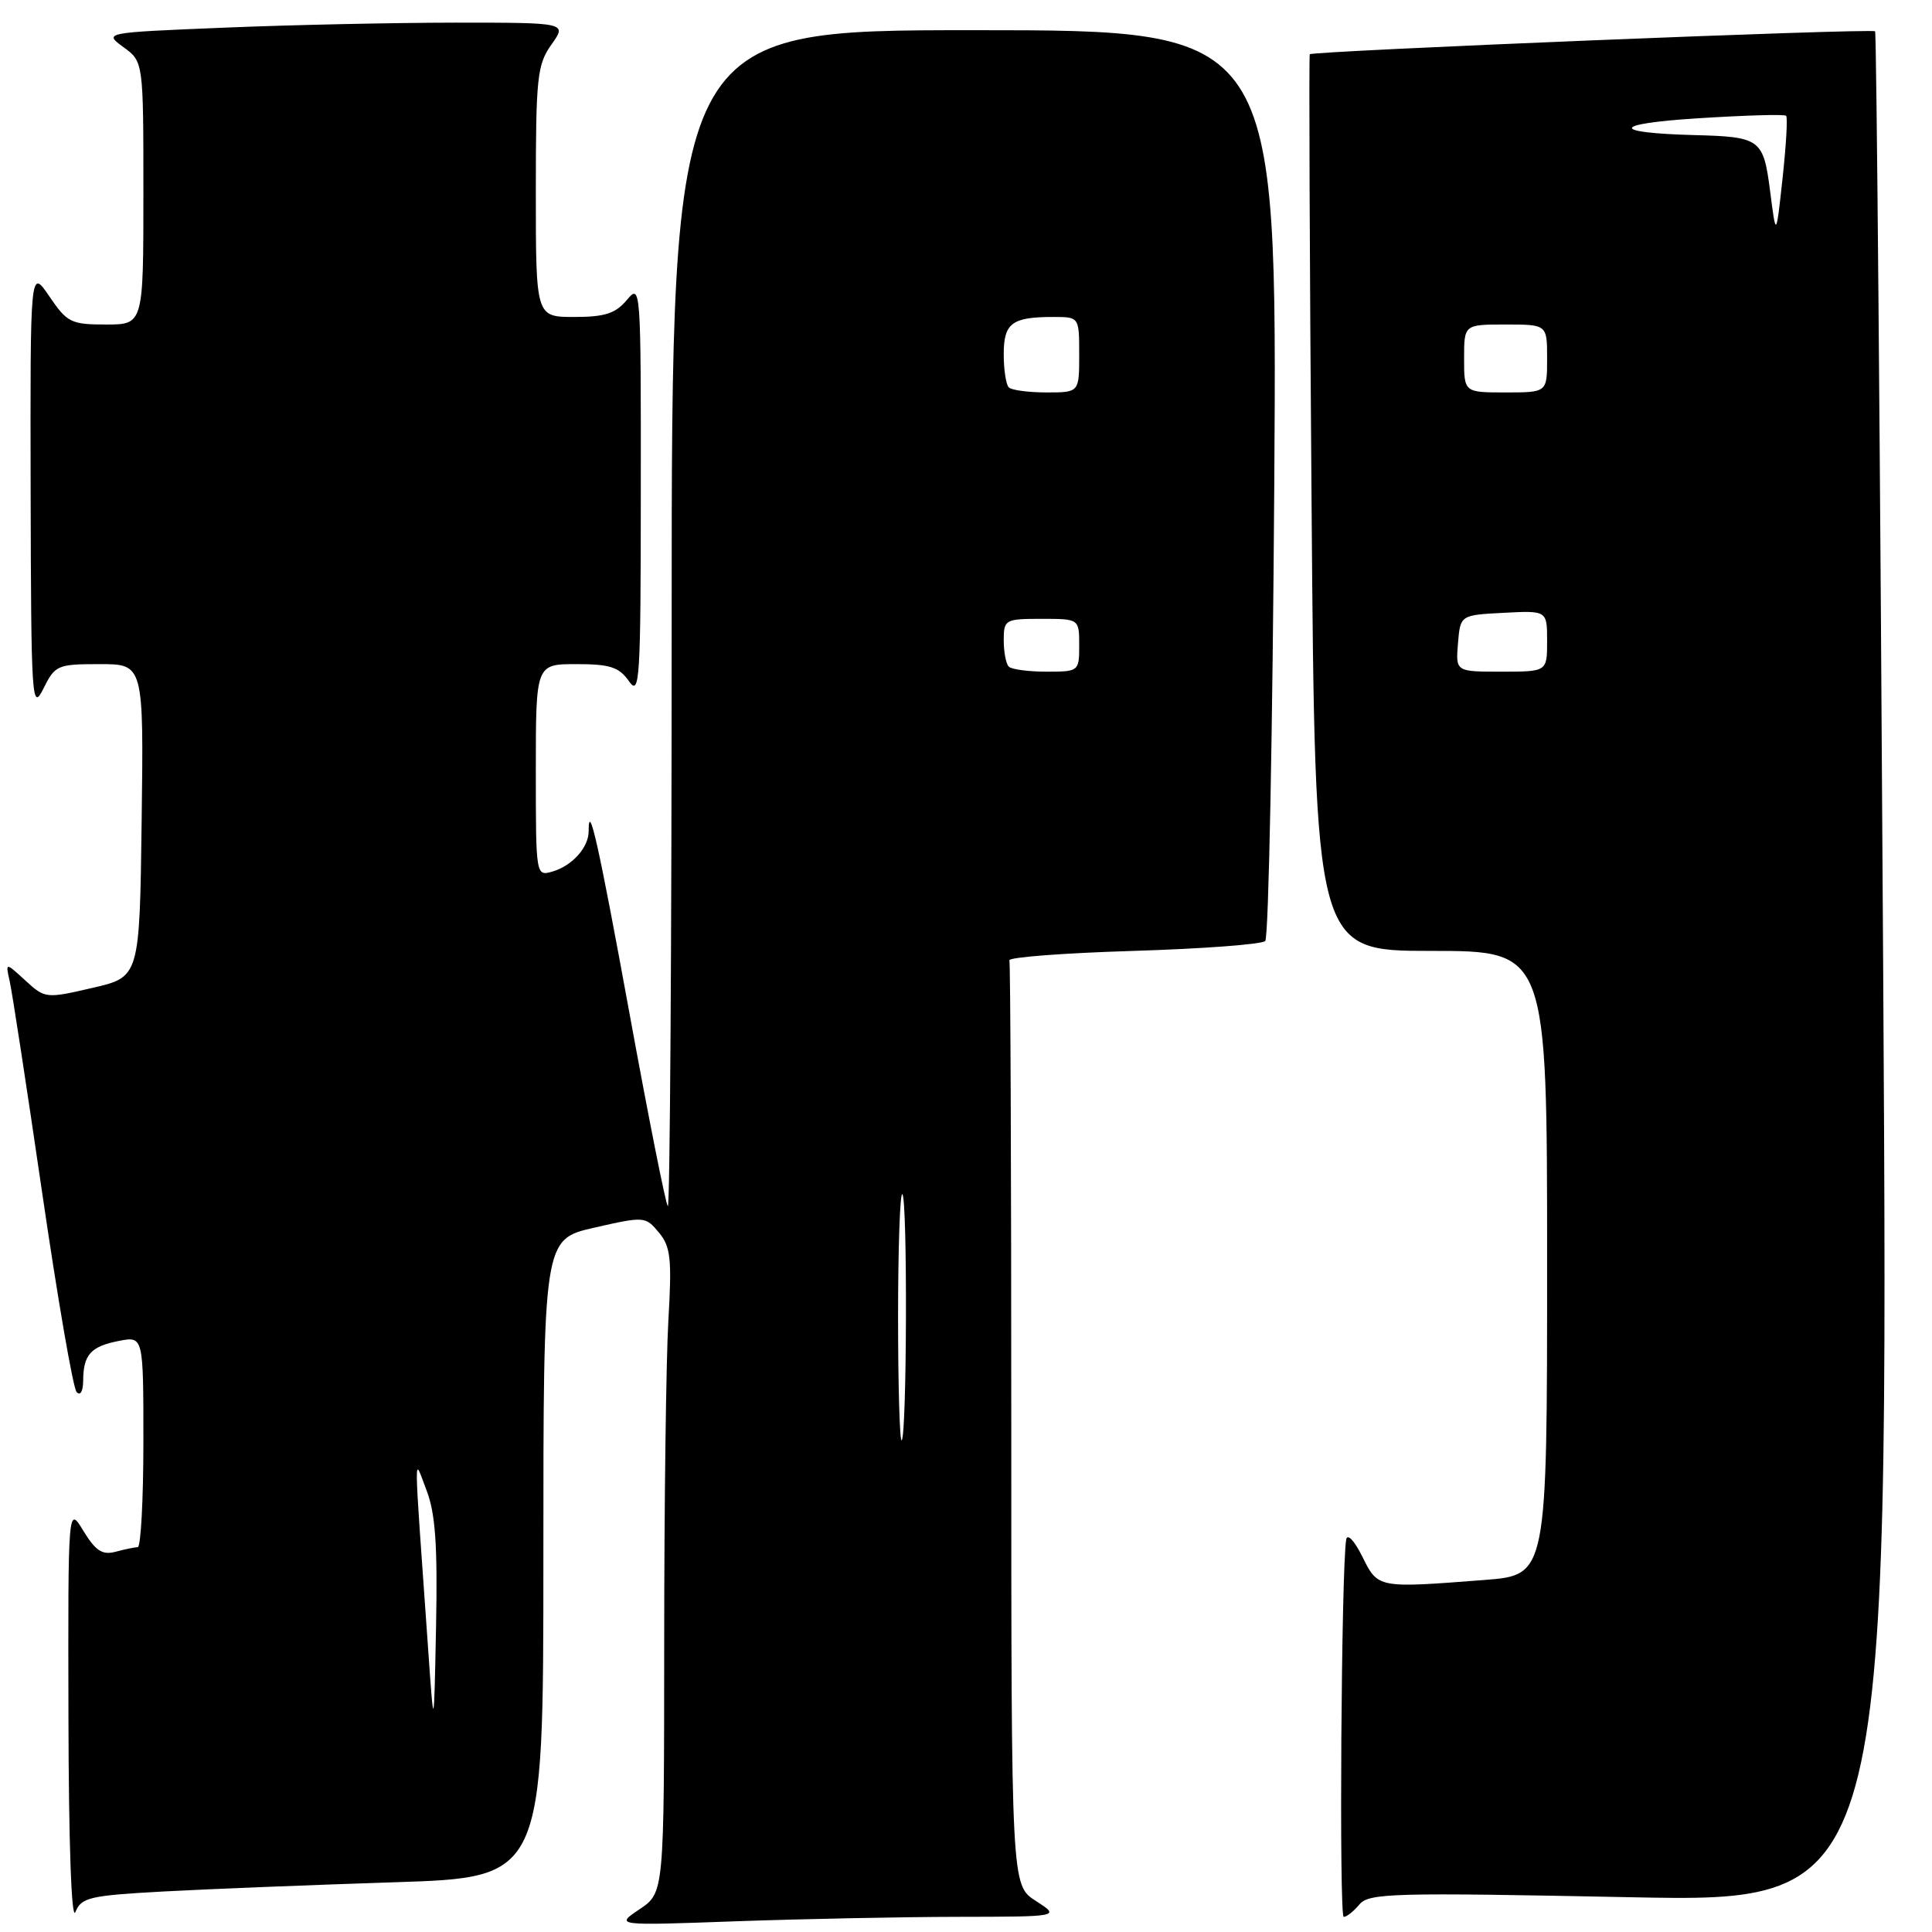 <?xml version="1.0" encoding="UTF-8" standalone="no"?>
<!DOCTYPE svg PUBLIC "-//W3C//DTD SVG 1.1//EN" "http://www.w3.org/Graphics/SVG/1.1/DTD/svg11.dtd" >
<svg xmlns="http://www.w3.org/2000/svg" xmlns:xlink="http://www.w3.org/1999/xlink" version="1.1" viewBox="0 0 256 256">
 <g >
 <path fill="currentColor"
d=" M 21.68 250.63 C 27.63 250.31 41.39 249.76 52.25 249.41 C 72.00 248.78 72.00 248.78 72.00 206.50 C 72.00 164.21 72.00 164.21 78.75 162.67 C 85.39 161.16 85.53 161.17 87.31 163.32 C 88.87 165.20 89.04 166.79 88.56 175.00 C 88.26 180.22 88.01 199.42 88.01 217.65 C 88.00 250.80 88.00 250.80 84.75 252.98 C 81.50 255.16 81.50 255.16 97.50 254.58 C 106.30 254.27 119.58 254.00 127.00 253.99 C 140.50 253.97 140.50 253.97 137.25 251.88 C 134.00 249.80 134.00 249.80 134.00 188.90 C 134.00 155.41 133.89 127.66 133.75 127.25 C 133.61 126.84 141.00 126.28 150.17 126.00 C 159.34 125.72 167.20 125.13 167.65 124.69 C 168.10 124.24 168.63 96.90 168.85 63.94 C 169.23 4.00 169.23 4.00 129.12 4.00 C 89.00 4.00 89.00 4.00 89.00 82.17 C 89.00 125.16 88.77 160.10 88.49 159.83 C 88.21 159.55 85.94 148.12 83.44 134.44 C 79.30 111.80 78.00 105.98 78.00 110.14 C 78.00 112.28 75.84 114.70 73.25 115.47 C 71.00 116.13 71.00 116.13 71.00 102.07 C 71.00 88.00 71.00 88.00 76.38 88.00 C 80.82 88.00 82.03 88.39 83.33 90.25 C 84.77 92.32 84.90 90.28 84.91 65.00 C 84.93 37.97 84.90 37.54 83.06 39.75 C 81.56 41.54 80.15 42.00 76.09 42.00 C 71.00 42.00 71.00 42.00 71.00 25.40 C 71.00 10.23 71.18 8.56 73.07 5.90 C 75.14 3.00 75.14 3.00 60.32 3.00 C 52.17 3.01 38.35 3.30 29.61 3.67 C 13.73 4.32 13.73 4.32 16.36 6.25 C 19.00 8.17 19.00 8.17 19.00 25.58 C 19.00 43.00 19.00 43.00 14.04 43.00 C 9.42 43.00 8.89 42.74 6.54 39.27 C 4.00 35.54 4.00 35.54 4.06 65.02 C 4.12 92.87 4.22 94.32 5.75 91.25 C 7.29 88.14 7.61 88.00 13.20 88.00 C 19.04 88.00 19.04 88.00 18.77 108.73 C 18.50 129.46 18.50 129.46 12.25 130.90 C 6.09 132.33 5.96 132.31 3.36 129.92 C 0.72 127.50 0.72 127.50 1.28 130.00 C 1.60 131.38 3.53 143.97 5.58 158.00 C 7.63 172.03 9.68 183.93 10.15 184.45 C 10.64 185.00 11.01 184.37 11.02 182.95 C 11.04 179.50 12.02 178.41 15.75 177.68 C 19.00 177.05 19.00 177.05 19.00 191.03 C 19.00 198.71 18.66 205.01 18.25 205.01 C 17.84 205.02 16.51 205.29 15.30 205.62 C 13.56 206.08 12.67 205.50 11.05 202.85 C 9.01 199.50 9.01 199.50 9.07 227.50 C 9.10 244.23 9.47 254.64 9.99 253.36 C 10.77 251.42 11.85 251.17 21.68 250.63 Z  M 180.13 252.35 C 181.38 250.84 184.60 250.76 215.89 251.39 C 250.27 252.08 250.27 252.08 249.53 128.29 C 249.13 60.21 248.65 4.34 248.46 4.15 C 248.07 3.73 173.89 6.75 173.55 7.19 C 173.43 7.36 173.53 34.16 173.79 66.75 C 174.25 126.00 174.25 126.00 189.63 126.00 C 205.00 126.00 205.00 126.00 205.00 167.35 C 205.00 208.70 205.00 208.70 196.75 209.35 C 182.52 210.45 182.60 210.47 180.51 206.25 C 179.46 204.14 178.53 203.15 178.38 204.00 C 177.73 207.68 177.42 254.00 178.05 254.00 C 178.44 254.00 179.37 253.26 180.13 252.35 Z  M 56.73 218.50 C 54.76 190.55 54.78 192.99 56.52 197.48 C 57.69 200.52 57.99 204.73 57.78 215.48 C 57.50 229.50 57.50 229.50 56.73 218.50 Z  M 119.00 174.50 C 119.00 165.24 119.26 157.92 119.57 158.24 C 120.26 158.93 120.17 190.16 119.48 190.85 C 119.22 191.12 119.00 183.76 119.00 174.50 Z  M 133.67 88.33 C 133.30 87.97 133.00 86.39 133.00 84.83 C 133.00 82.10 133.18 82.00 138.00 82.00 C 143.00 82.00 143.00 82.00 143.00 85.50 C 143.00 88.96 142.95 89.00 138.67 89.00 C 136.28 89.00 134.03 88.70 133.67 88.33 Z  M 133.67 51.33 C 133.30 50.97 133.00 48.99 133.00 46.94 C 133.00 42.81 134.08 42.00 139.58 42.00 C 143.00 42.00 143.00 42.00 143.00 47.00 C 143.00 52.00 143.00 52.00 138.67 52.00 C 136.28 52.00 134.03 51.70 133.67 51.33 Z  M 193.19 85.25 C 193.50 81.50 193.50 81.50 199.25 81.20 C 205.00 80.90 205.00 80.90 205.00 84.95 C 205.00 89.00 205.00 89.00 198.94 89.00 C 192.88 89.00 192.88 89.00 193.19 85.25 Z  M 194.00 47.50 C 194.00 43.00 194.00 43.00 199.50 43.00 C 205.00 43.00 205.00 43.00 205.00 47.50 C 205.00 52.00 205.00 52.00 199.50 52.00 C 194.00 52.00 194.00 52.00 194.00 47.50 Z  M 234.55 25.34 C 233.66 18.41 233.28 18.13 224.50 17.90 C 213.32 17.60 213.53 16.40 224.89 15.68 C 231.16 15.28 236.46 15.12 236.67 15.34 C 236.89 15.55 236.67 19.28 236.20 23.61 C 235.34 31.50 235.34 31.50 234.55 25.34 Z "/>
</g>
</svg>
